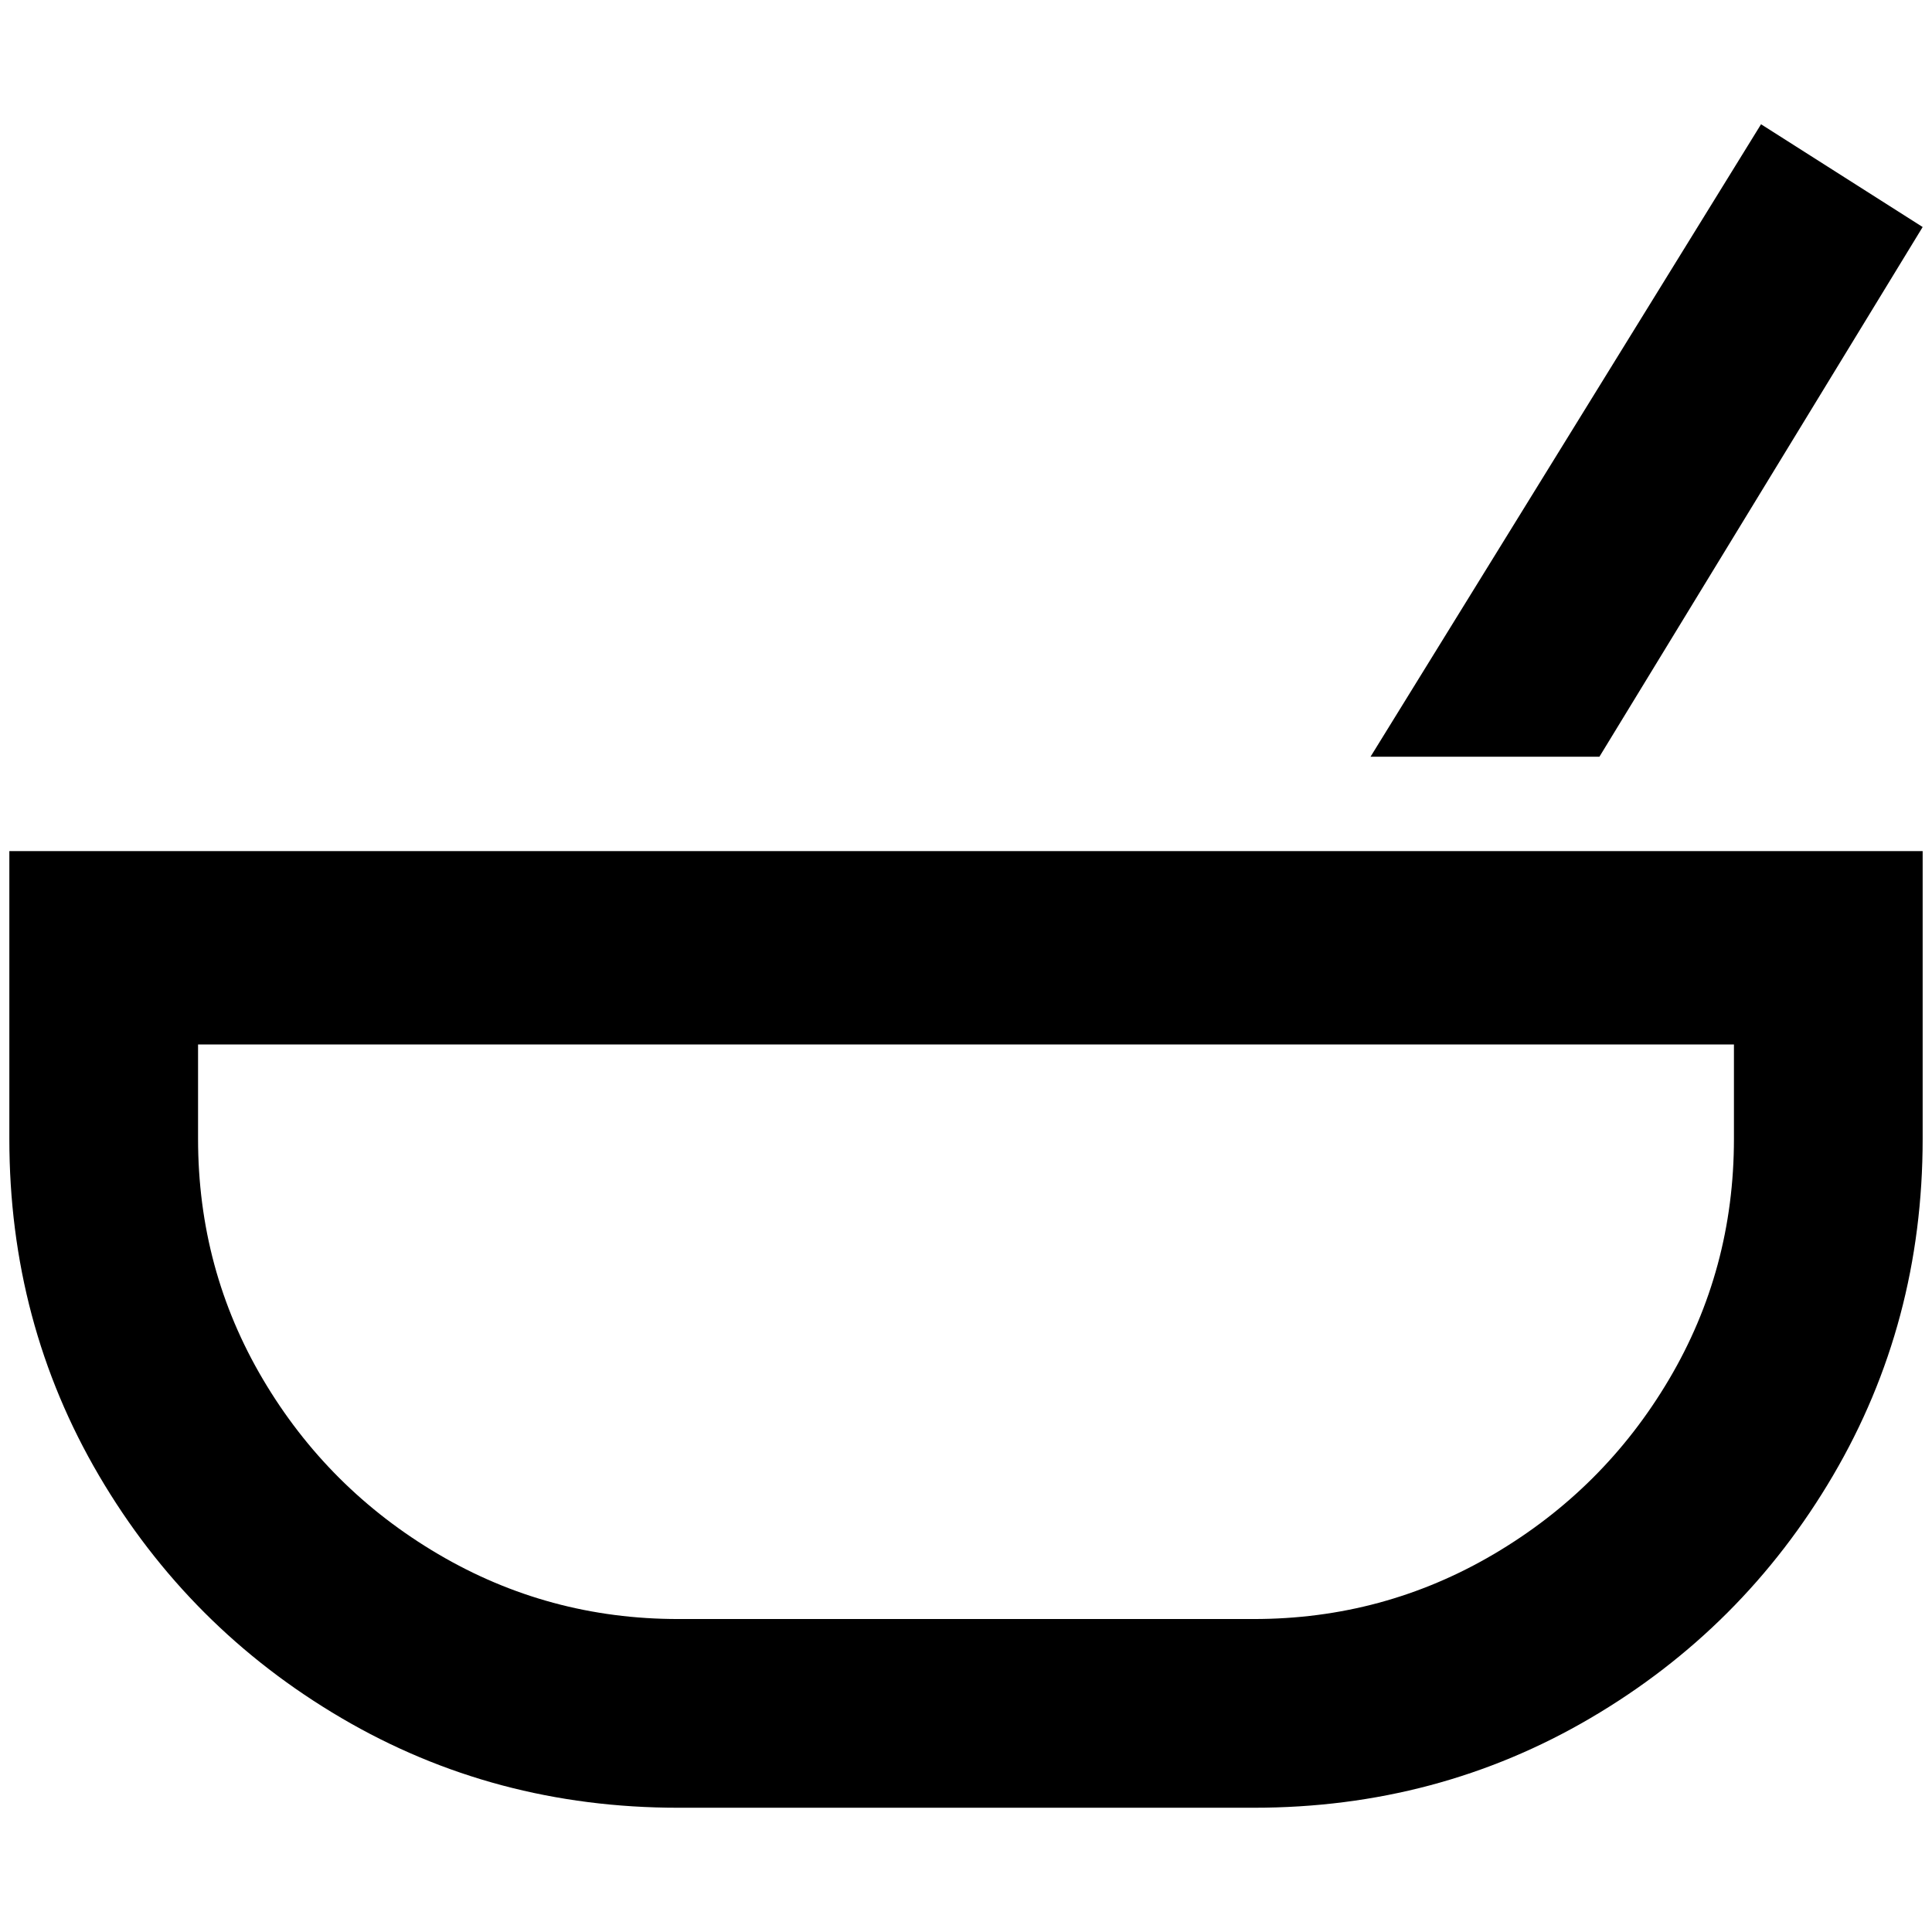 <?xml version="1.0" standalone="no"?>
<!DOCTYPE svg PUBLIC "-//W3C//DTD SVG 1.1//EN" "http://www.w3.org/Graphics/SVG/1.1/DTD/svg11.dtd" >
<svg xmlns="http://www.w3.org/2000/svg" xmlns:xlink="http://www.w3.org/1999/xlink" version="1.1" width="2048" height="2048" viewBox="-10 0 2068 2048">
   <path fill="currentColor"
d="M1394 901h-1394v308q0 197 96 360.5t259.5 259.5t360.5 96h616q197 0 360.5 -96t259.5 -259.5t96 -360.5v-308h-654zM1846 1209q0 140 -69.5 257.5t-187.5 187t-257 69.5h-616q-139 0 -257 -69.5t-187.5 -187t-69.5 -257.5v-101h1644v101zM1457 800l418 -677l173 110
l-346 567h-245z" />
</svg>
